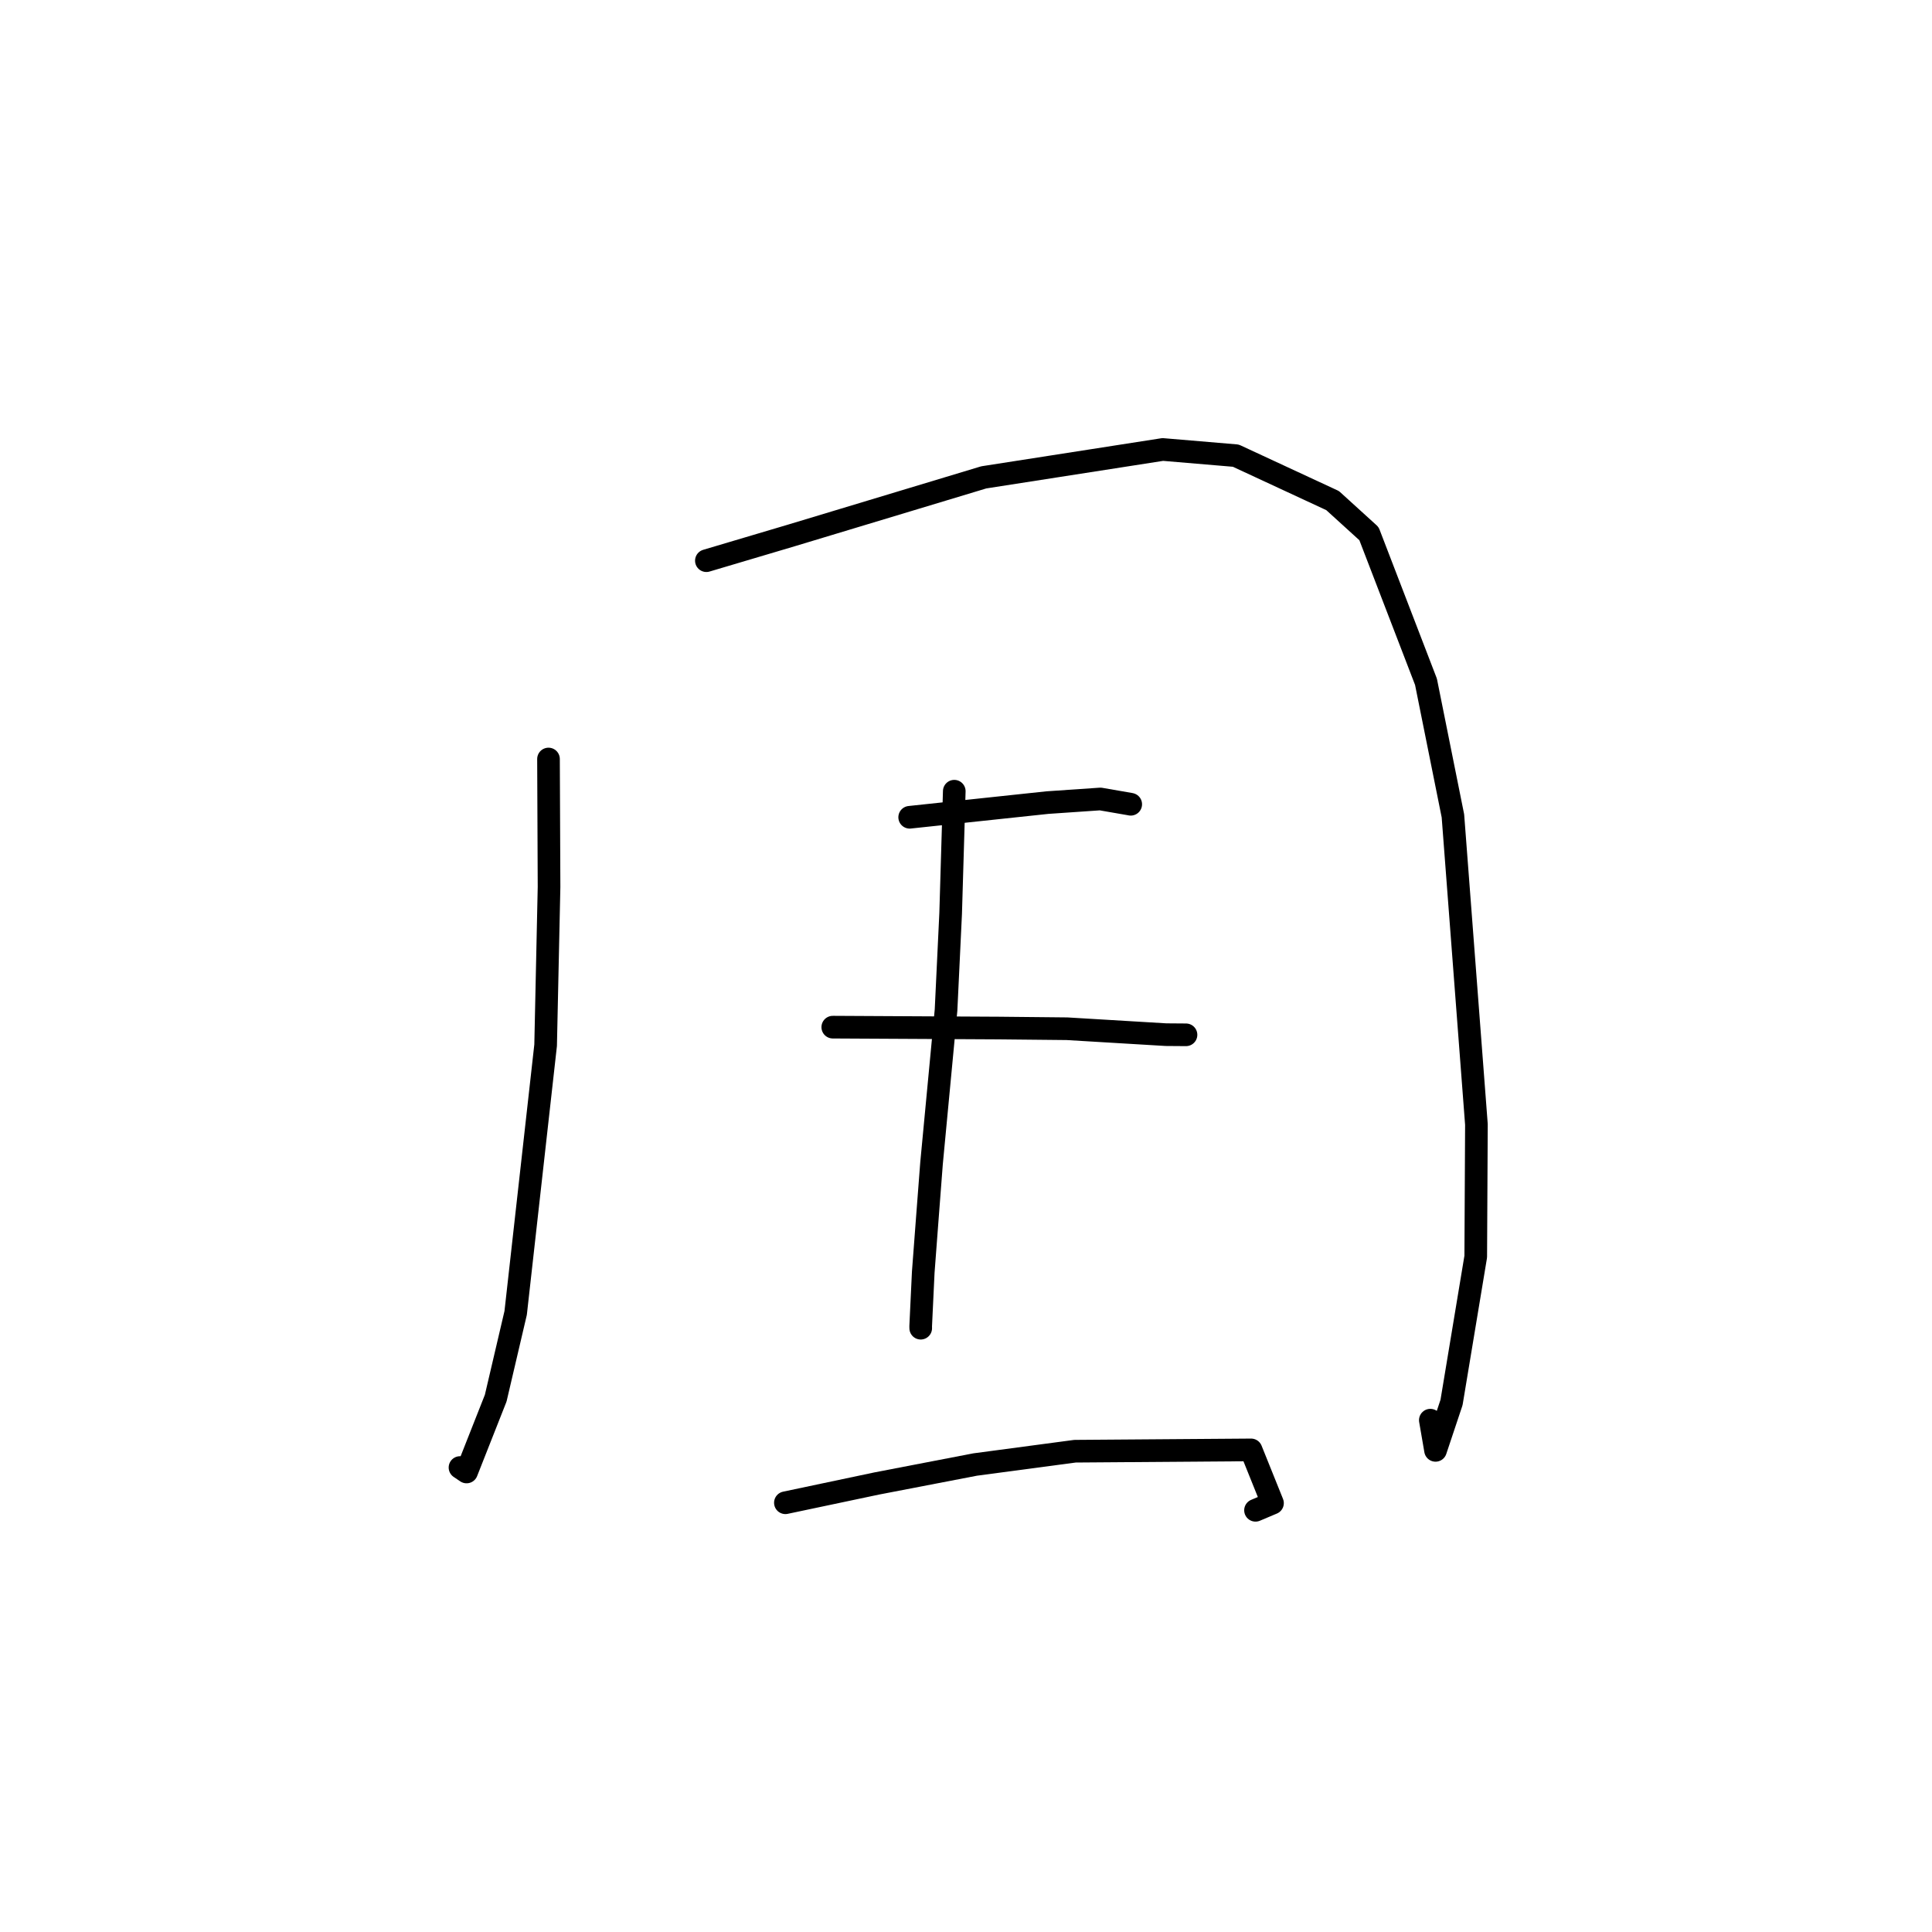<?xml version="1.0" standalone="no"?>
    <svg width="256" height="256" xmlns="http://www.w3.org/2000/svg" version="1.1">
    <polyline stroke="black" stroke-width="3" stroke-linecap="round" fill="transparent" stroke-linejoin="round" points="72.679 100.573 72.751 117.524 72.298 138.501 68.328 173.971 65.684 185.264 61.824 195.045 61.012 194.496 60.951 194.455 " />
        <polyline stroke="black" stroke-width="3" stroke-linecap="round" fill="transparent" stroke-linejoin="round" points="93.599 74.293 104.842 70.954 130.353 63.254 154.073 59.558 163.751 60.376 176.577 66.33 181.396 70.711 188.95 90.341 192.519 108.104 195.634 149.004 195.543 166.512 192.336 185.833 190.216 192.181 189.526 188.179 " />
        <polyline stroke="black" stroke-width="3" stroke-linecap="round" fill="transparent" stroke-linejoin="round" points="120.537 108.293 138.779 106.35 145.802 105.869 149.776 106.557 149.827 106.57 " />
        <polyline stroke="black" stroke-width="3" stroke-linecap="round" fill="transparent" stroke-linejoin="round" points="110.347 136.103 132.35 136.221 141.384 136.313 154.496 137.098 156.908 137.116 157.132 137.118 157.151 137.118 " />
        <polyline stroke="black" stroke-width="3" stroke-linecap="round" fill="transparent" stroke-linejoin="round" points="126.446 104.839 125.966 121.041 125.355 133.84 123.433 154.141 122.864 161.577 122.335 168.575 121.995 175.73 122 175.993 " />
        <polyline stroke="black" stroke-width="3" stroke-linecap="round" fill="transparent" stroke-linejoin="round" points="104.069 199.123 116.179 196.568 129.206 194.058 142.445 192.293 165.774 192.119 168.613 199.171 166.362 200.122 " />
        </svg>